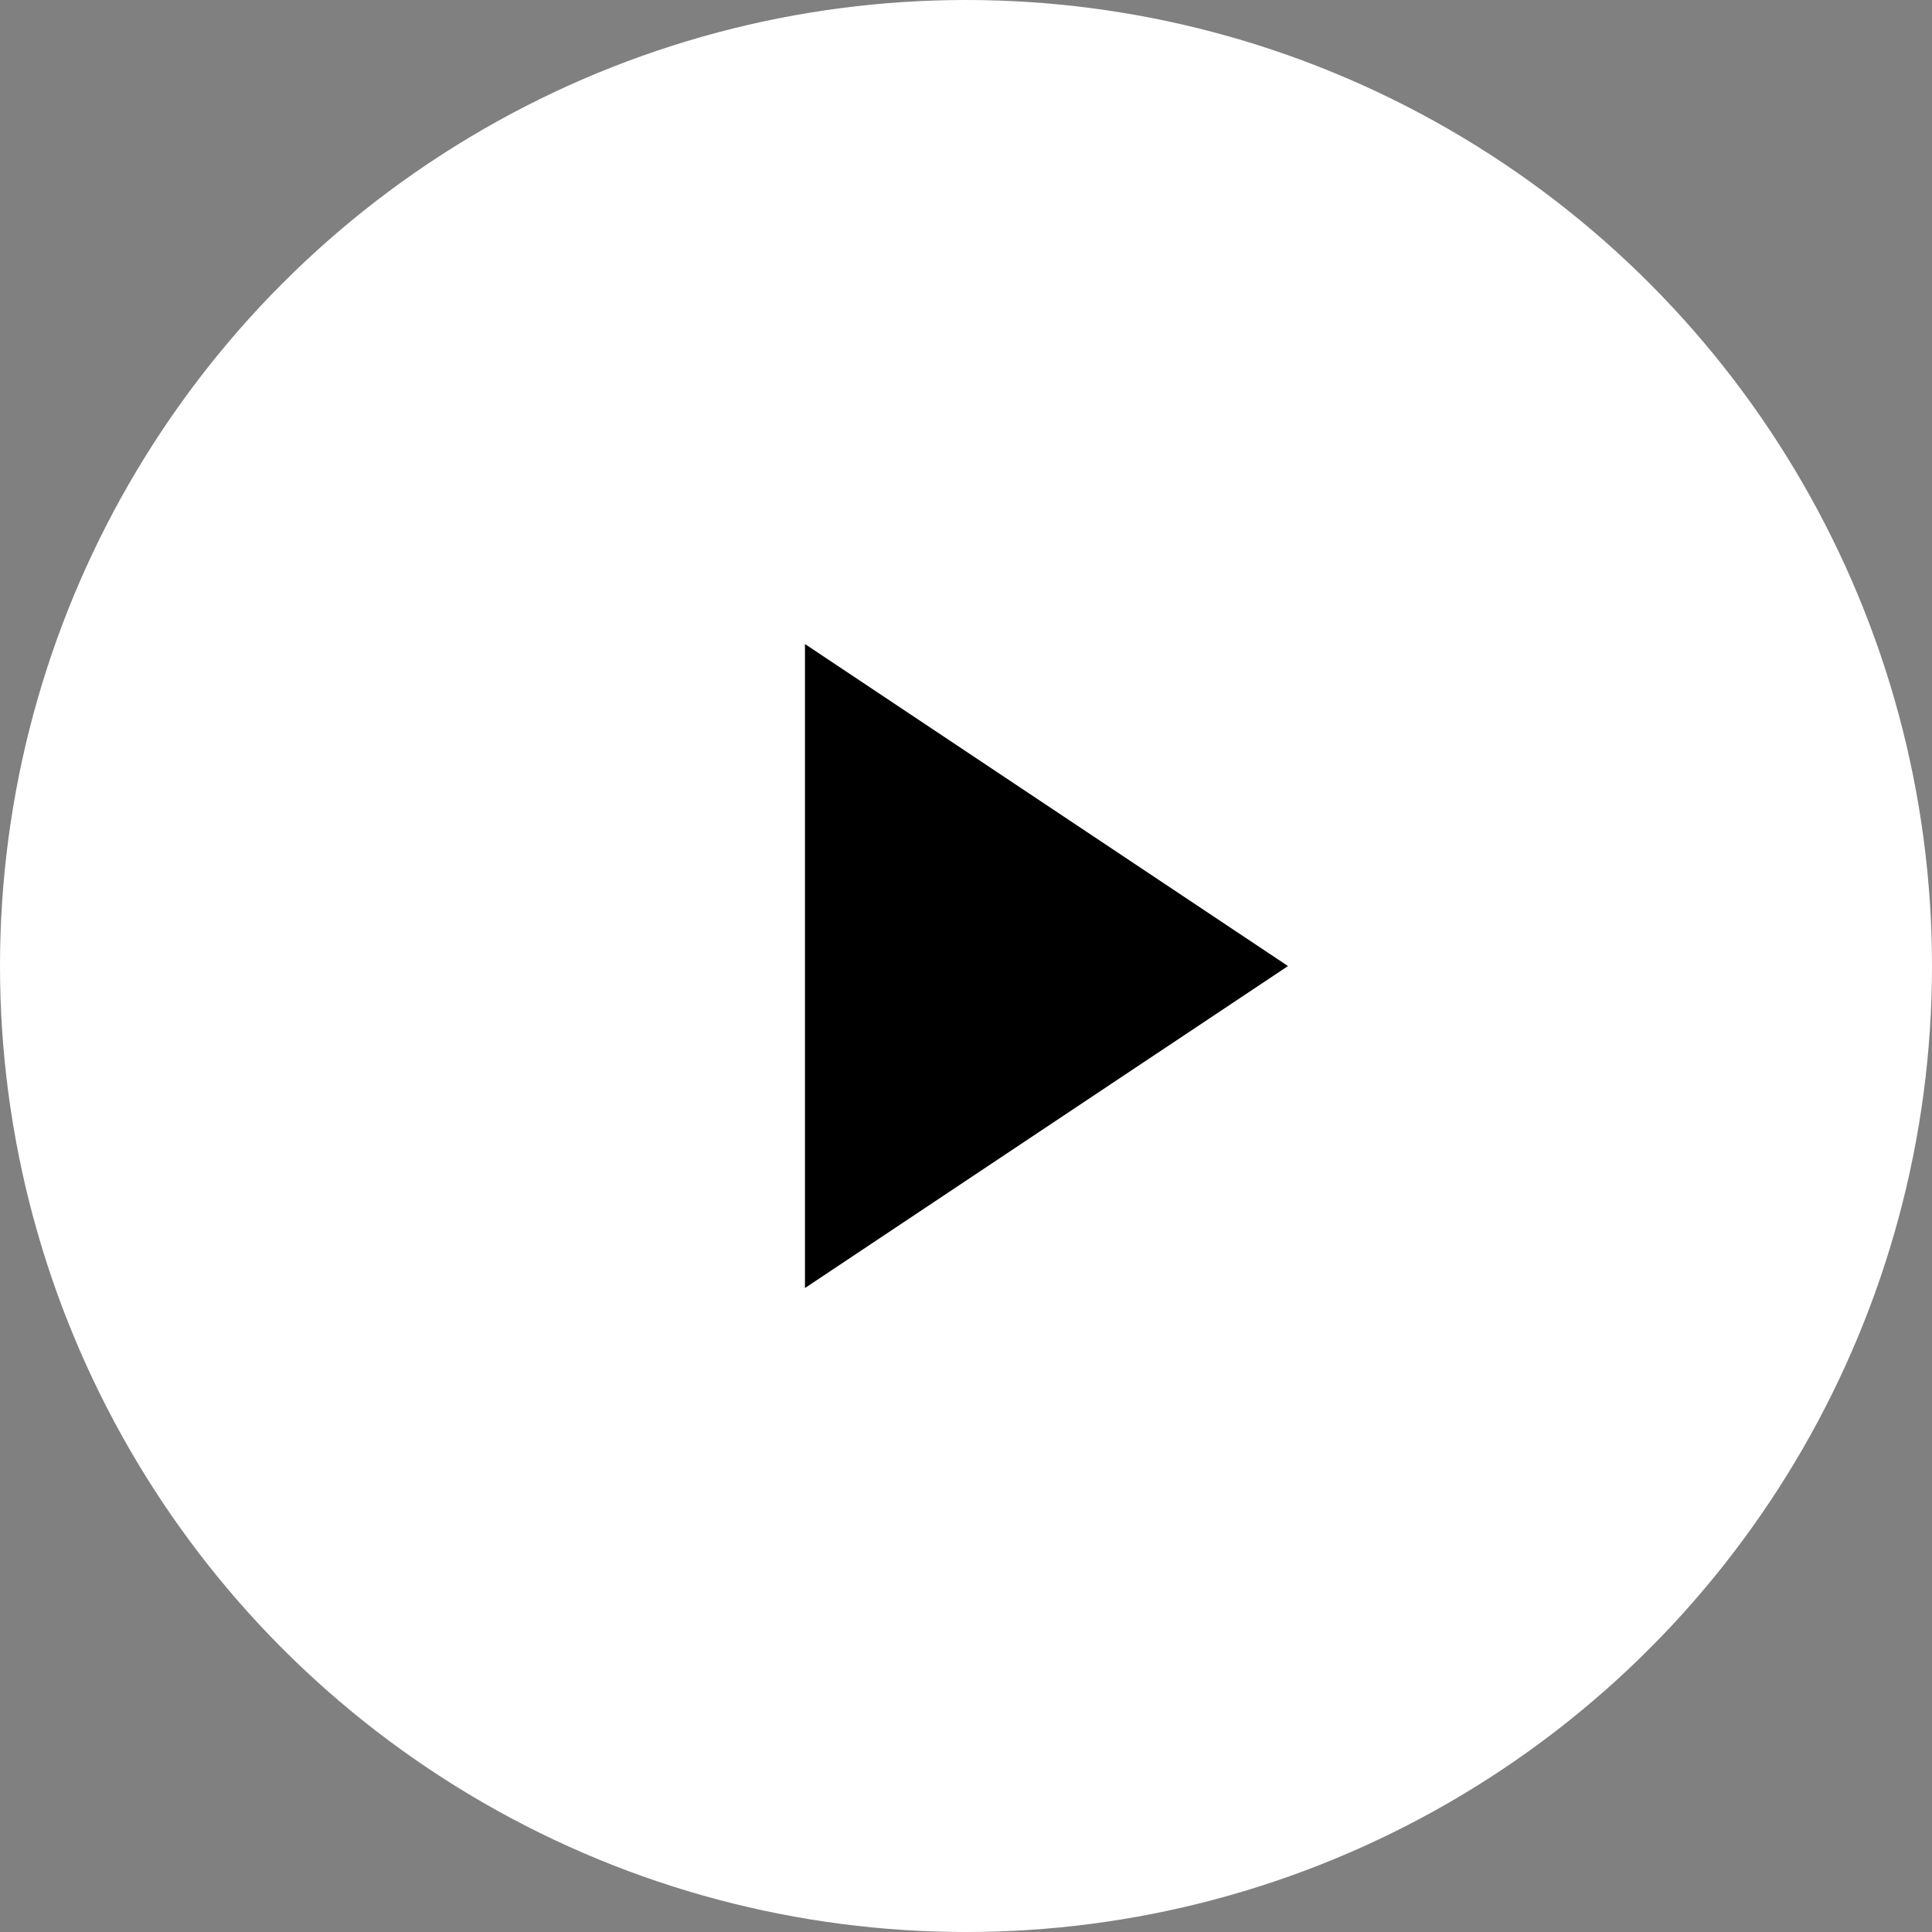 <svg xmlns="http://www.w3.org/2000/svg" width="40" height="40" viewBox="0 0 40 40">
    <rect x="0" y="0" width="40" height="40" fill="#808080" stroke="none"/>
    <circle data-name="Ellipse 205" cx="20" cy="20" r="20" style="fill:#fff"/>
    <path data-name="Path 91550" d="m26.666 20.001-10-6.667v13.333z"/>
</svg>
